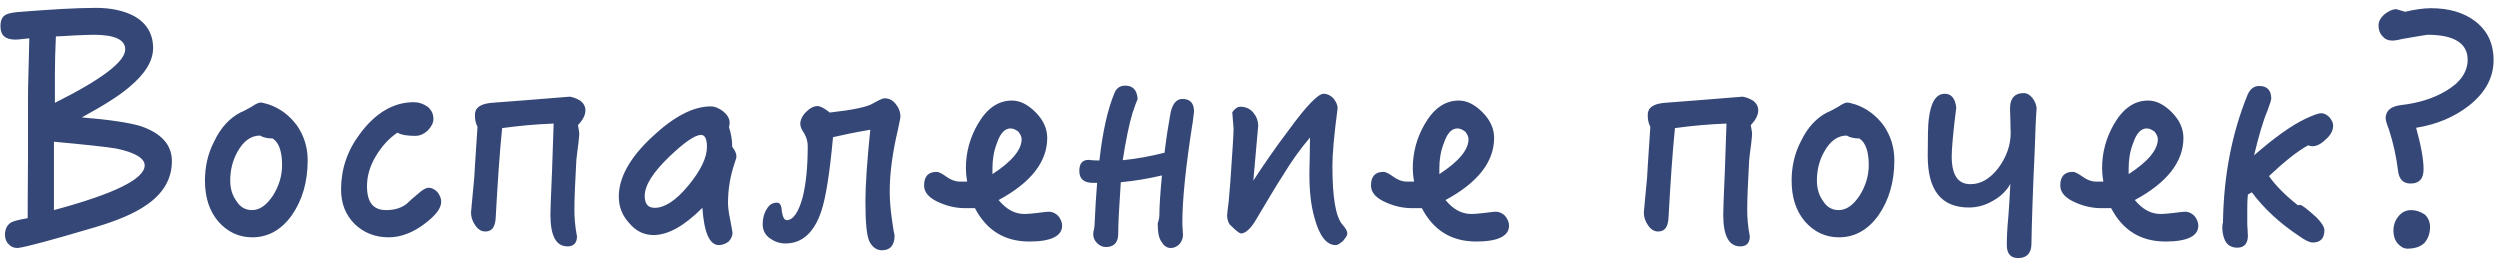 <?xml version="1.0" encoding="UTF-8"?>
<svg width="270px" height="28px" viewBox="0 0 270 28" version="1.1" xmlns="http://www.w3.org/2000/svg" xmlns:xlink="http://www.w3.org/1999/xlink">
    <!-- Generator: Sketch 40.3 (33839) - http://www.bohemiancoding.com/sketch -->
    <title>Воспаление почек?</title>
    <desc>Created with Sketch.</desc>
    <defs></defs>
    <g id="Page-1" stroke="none" stroke-width="1" fill="none" fill-rule="evenodd">
        <g id="Desktop" transform="translate(-341, -195)" fill="#354777">
            <g id="Group-4" transform="translate(334, 189)">
                <path d="M25.565,23.405 C25.565,21.655 24.445,20.395 22.205,19.625 C20.945,19.24 18.81,18.925 15.835,18.68 C18.215,17.385 19.93,16.3 20.98,15.39 C22.66,13.99 23.535,12.59 23.535,11.19 C23.535,9.65 22.835,8.495 21.47,7.725 C20.385,7.165 19.02,6.85 17.375,6.85 C15.205,6.85 12.37,7.025 8.87,7.305 C8.205,7.375 7.785,7.48 7.575,7.62 C7.225,7.83 7.05,8.215 7.05,8.845 C7.05,9.825 7.575,10.28 8.695,10.28 C8.765,10.28 9.255,10.245 10.165,10.14 C10.165,10.21 10.13,11.155 10.095,13.045 C10.025,14.97 10.025,16.16 10.025,16.65 L10.025,22.845 C9.99,26.765 9.99,29.005 9.99,29.565 C9.15,29.705 8.555,29.845 8.205,30.02 C7.75,30.3 7.54,30.755 7.54,31.35 C7.54,31.735 7.645,32.085 7.925,32.365 C8.17,32.645 8.485,32.785 8.905,32.785 C9.815,32.68 12.65,31.91 17.375,30.51 C19.72,29.81 21.505,29.04 22.73,28.2 C24.62,26.94 25.565,25.33 25.565,23.405 L25.565,23.405 Z M20.525,11.33 C20.525,12.66 17.97,14.585 12.93,17.105 L12.93,13.885 C12.93,12.835 12.965,11.54 13.035,9.93 C13.28,9.93 13.945,9.895 15.065,9.825 C15.905,9.79 16.57,9.755 17.13,9.755 C19.37,9.755 20.525,10.28 20.525,11.33 L20.525,11.33 Z M22.625,23.86 C22.625,25.33 19.335,26.94 12.825,28.69 L12.825,21.305 C16.255,21.62 18.495,21.865 19.545,22.04 C21.575,22.46 22.625,23.09 22.625,23.86 L22.625,23.86 Z M40.23,23.3 C40.23,21.935 39.845,20.675 39.075,19.555 C38.27,18.47 37.255,17.7 36.03,17.28 C35.54,17.14 35.26,17.07 35.19,17.07 C34.91,17.07 34.595,17.245 34.175,17.525 C33.685,17.805 33.3,18.015 33.02,18.12 C31.83,18.715 30.85,19.765 30.15,21.235 C29.45,22.565 29.135,24 29.135,25.505 C29.135,27.29 29.59,28.76 30.57,29.915 C31.55,31.035 32.775,31.63 34.245,31.63 C35.925,31.63 37.36,30.86 38.515,29.25 C39.635,27.64 40.23,25.68 40.23,23.3 L40.23,23.3 Z M37.465,23.825 C37.465,25.015 37.115,26.1 36.485,27.115 C35.785,28.165 35.05,28.69 34.21,28.69 C33.51,28.69 32.95,28.375 32.53,27.71 C32.075,27.08 31.865,26.345 31.865,25.505 C31.865,24.385 32.11,23.335 32.67,22.355 C33.3,21.235 34.105,20.64 35.085,20.64 C35.435,20.85 35.89,20.955 36.45,20.955 C37.115,21.375 37.465,22.355 37.465,23.825 L37.465,23.825 Z M54.65,27.78 C54.65,27.43 54.51,27.08 54.23,26.73 C53.95,26.45 53.635,26.275 53.285,26.275 C53.005,26.275 52.585,26.52 52.095,26.975 C51.675,27.325 51.255,27.675 50.905,28.025 C50.31,28.48 49.575,28.69 48.7,28.69 C47.3,28.69 46.635,27.85 46.635,26.1 C46.635,25.015 46.95,23.93 47.58,22.88 C48.21,21.83 48.98,20.955 49.925,20.325 C50.345,20.57 50.975,20.675 51.85,20.675 C52.305,20.675 52.76,20.5 53.215,20.08 C53.6,19.66 53.81,19.275 53.81,18.855 C53.81,18.295 53.6,17.875 53.18,17.525 C52.725,17.21 52.235,17.035 51.71,17.035 C49.505,17.035 47.545,18.19 45.865,20.465 C44.5,22.285 43.835,24.28 43.835,26.45 C43.835,27.99 44.325,29.215 45.305,30.195 C46.285,31.14 47.51,31.63 48.98,31.63 C50.31,31.63 51.675,31.105 53.005,30.055 C54.09,29.215 54.65,28.48 54.65,27.78 L54.65,27.78 Z M70.225,17.91 C70.225,17.525 70.05,17.175 69.7,16.895 C69.315,16.65 68.93,16.51 68.545,16.44 C64.975,16.72 62.14,16.965 60.11,17.105 C58.885,17.21 58.29,17.63 58.29,18.4 C58.29,18.89 58.36,19.31 58.57,19.695 C58.325,23.3 58.22,25.12 58.22,25.19 C57.975,27.71 57.87,28.97 57.87,28.97 C57.87,29.425 58.01,29.88 58.325,30.335 C58.64,30.79 58.99,31 59.41,31 C60.11,31 60.46,30.545 60.53,29.6 C60.74,25.82 60.95,22.565 61.23,19.835 C63.015,19.59 64.87,19.415 66.795,19.345 C66.795,19.45 66.725,21.165 66.62,24.455 C66.48,27.395 66.445,28.97 66.445,29.18 C66.445,31.455 67.04,32.61 68.3,32.61 C68.965,32.61 69.315,32.225 69.315,31.525 C69.105,30.475 69.035,29.495 69.035,28.655 C69.035,27.535 69.105,25.75 69.245,23.3 C69.28,22.915 69.35,22.355 69.455,21.585 C69.525,20.955 69.56,20.605 69.56,20.465 C69.56,20.255 69.49,19.94 69.42,19.52 C69.945,18.96 70.225,18.435 70.225,17.91 L70.225,17.91 Z M86.535,22.88 C86.535,22.565 86.36,22.215 86.08,21.865 C86.08,21.06 85.94,20.36 85.73,19.73 C85.765,19.59 85.8,19.415 85.8,19.24 C85.8,18.82 85.555,18.4 85.135,18.05 C84.68,17.7 84.225,17.49 83.77,17.49 C81.845,17.49 79.745,18.61 77.435,20.78 C75.02,23.02 73.83,25.19 73.83,27.22 C73.83,28.305 74.18,29.25 74.95,30.09 C75.685,30.965 76.56,31.385 77.575,31.385 C79.15,31.385 80.9,30.405 82.86,28.445 C83.035,31.105 83.63,32.47 84.645,32.47 C84.995,32.47 85.345,32.33 85.66,32.12 C85.94,31.84 86.115,31.49 86.115,31.14 C86.115,31.035 86.01,30.615 85.87,29.775 C85.695,28.97 85.625,28.34 85.625,27.92 C85.625,26.52 85.835,25.12 86.325,23.65 C86.465,23.265 86.535,23.02 86.535,22.88 L86.535,22.88 Z M83.35,21.865 C83.35,23.055 82.65,24.455 81.32,26.065 C79.99,27.675 78.765,28.445 77.715,28.445 C76.98,28.445 76.63,28.025 76.63,27.15 C76.63,26.03 77.505,24.63 79.29,22.915 C80.9,21.375 82.055,20.57 82.72,20.57 C83.14,20.57 83.35,21.025 83.35,21.865 L83.35,21.865 Z M104.245,18.61 C104.245,18.085 104.07,17.63 103.72,17.21 C103.405,16.825 103.02,16.615 102.53,16.615 C102.32,16.615 101.9,16.825 101.27,17.175 C100.64,17.56 99.1,17.875 96.615,18.155 C96.055,17.7 95.6,17.455 95.285,17.455 C94.9,17.455 94.48,17.665 94.06,18.085 C93.64,18.505 93.43,18.96 93.43,19.38 C93.43,19.66 93.57,20.01 93.85,20.395 C94.095,20.815 94.235,21.27 94.235,21.795 C94.235,23.965 94.06,25.75 93.71,27.22 C93.255,28.935 92.66,29.775 91.96,29.775 C91.68,29.775 91.47,29.355 91.4,28.445 C91.33,28.095 91.19,27.885 90.91,27.885 C90.42,27.885 90.07,28.13 89.825,28.55 C89.51,29.04 89.37,29.6 89.37,30.195 C89.37,30.86 89.615,31.35 90.14,31.735 C90.63,32.085 91.19,32.295 91.82,32.295 C93.64,32.295 94.935,31.105 95.705,28.795 C96.195,27.325 96.615,24.665 96.965,20.815 C97.84,20.605 99.17,20.325 100.99,20.01 C100.64,23.44 100.465,26.03 100.465,27.78 C100.465,30.09 100.605,31.525 100.92,32.12 C101.235,32.715 101.69,33.03 102.25,33.03 C103.16,33.03 103.615,32.47 103.615,31.42 C103.475,30.79 103.405,30.23 103.335,29.74 C103.16,28.55 103.09,27.535 103.09,26.66 C103.09,24.77 103.37,22.565 103.965,20.045 C104.14,19.205 104.245,18.75 104.245,18.61 L104.245,18.61 Z M121.71,30.37 C121.71,30.02 121.57,29.67 121.29,29.32 C121.01,29.04 120.66,28.865 120.31,28.865 C120.03,28.865 119.575,28.935 118.98,29.005 C118.385,29.075 117.93,29.11 117.65,29.11 C116.6,29.11 115.69,28.62 114.85,27.605 C118.35,25.715 120.1,23.475 120.1,20.885 C120.1,19.905 119.68,18.96 118.84,18.12 C118,17.28 117.16,16.86 116.285,16.86 C114.78,16.86 113.555,17.735 112.575,19.45 C111.735,20.92 111.315,22.495 111.315,24.175 C111.315,24.525 111.35,25.015 111.455,25.61 L110.65,25.61 C110.16,25.61 109.705,25.435 109.215,25.085 C108.725,24.735 108.375,24.56 108.165,24.56 C107.255,24.56 106.8,25.05 106.8,26.03 C106.8,26.8 107.36,27.43 108.55,27.92 C109.46,28.305 110.335,28.48 111.245,28.48 L112.295,28.48 C113.555,30.895 115.515,32.085 118.175,32.085 C120.52,32.085 121.71,31.49 121.71,30.37 L121.71,30.37 Z M117.335,21.025 C117.335,22.18 116.285,23.44 114.185,24.805 L114.185,24.175 C114.185,23.23 114.325,22.32 114.675,21.445 C115.025,20.395 115.515,19.87 116.145,19.87 C116.425,19.87 116.705,20.01 116.985,20.22 C117.195,20.5 117.335,20.745 117.335,21.025 L117.335,21.025 Z M135.955,18.05 C135.955,17.14 135.535,16.685 134.695,16.685 C133.995,16.685 133.54,17.315 133.365,18.505 C133.19,19.45 132.98,20.78 132.77,22.495 C131.23,22.88 129.725,23.16 128.255,23.3 C128.605,21.06 128.955,19.38 129.305,18.225 C129.515,17.595 129.69,17.105 129.865,16.685 C129.795,15.74 129.375,15.25 128.535,15.25 C127.94,15.25 127.555,15.53 127.345,16.09 C126.645,17.77 126.085,20.185 125.735,23.335 C125.175,23.335 124.79,23.3 124.58,23.265 C123.88,23.265 123.565,23.685 123.565,24.455 C123.565,25.33 124.055,25.75 125.07,25.75 L125.49,25.75 C125.385,27.08 125.28,28.585 125.21,30.335 C125.21,30.44 125.175,30.615 125.14,30.825 C125.07,31.035 125.07,31.175 125.07,31.315 C125.07,31.665 125.21,31.98 125.49,32.26 C125.77,32.54 126.085,32.68 126.435,32.68 C127.275,32.68 127.73,32.225 127.765,31.35 C127.765,30.16 127.87,28.27 128.045,25.68 C129.55,25.54 131.02,25.295 132.49,24.945 C132.315,26.8 132.21,28.27 132.21,29.32 C132.21,29.425 132.175,29.565 132.14,29.775 C132.07,29.95 132.035,30.09 132.035,30.195 C132.035,31.035 132.14,31.665 132.42,32.085 C132.7,32.54 133.015,32.785 133.435,32.785 C133.785,32.785 134.1,32.645 134.38,32.365 C134.625,32.085 134.765,31.735 134.765,31.35 C134.765,31.28 134.73,31.105 134.73,30.755 C134.695,30.405 134.695,30.125 134.695,29.985 C134.695,27.64 135.045,24.035 135.815,19.17 C135.885,18.54 135.955,18.19 135.955,18.05 L135.955,18.05 Z M152.51,31.21 C152.51,30.965 152.335,30.65 152.02,30.3 C151.25,29.46 150.9,27.325 150.9,23.895 C150.9,22.67 151.075,20.605 151.46,17.7 C151.46,17.315 151.285,16.965 151.005,16.615 C150.69,16.3 150.34,16.125 149.955,16.125 C149.36,16.125 148.1,17.42 146.21,20.01 C144.67,22.04 143.41,23.895 142.36,25.505 C142.605,22.775 142.78,20.78 142.885,19.59 C142.885,19.03 142.675,18.54 142.325,18.12 C141.975,17.735 141.52,17.525 140.96,17.525 C140.645,17.525 140.365,17.735 140.085,18.12 C140.155,19.135 140.225,19.73 140.225,19.87 C140.225,20.5 140.12,22.075 139.945,24.63 L139.875,25.645 C139.84,26.17 139.77,26.87 139.7,27.745 C139.595,28.585 139.525,29.11 139.525,29.32 C139.56,29.81 139.7,30.195 139.98,30.405 C140.54,30.965 140.89,31.21 141.03,31.21 C141.52,31.21 142.115,30.685 142.745,29.565 C144.04,27.395 144.95,25.855 145.51,25.015 C146.42,23.51 147.4,22.11 148.485,20.85 C148.485,21.2 148.45,21.935 148.45,23.02 C148.415,24.14 148.415,24.735 148.415,24.875 C148.415,26.695 148.59,28.235 148.975,29.565 C149.5,31.49 150.27,32.47 151.25,32.47 C151.46,32.47 151.74,32.295 152.055,32.015 C152.335,31.665 152.51,31.42 152.51,31.21 L152.51,31.21 Z M169.975,30.37 C169.975,30.02 169.835,29.67 169.555,29.32 C169.275,29.04 168.925,28.865 168.575,28.865 C168.295,28.865 167.84,28.935 167.245,29.005 C166.65,29.075 166.195,29.11 165.915,29.11 C164.865,29.11 163.955,28.62 163.115,27.605 C166.615,25.715 168.365,23.475 168.365,20.885 C168.365,19.905 167.945,18.96 167.105,18.12 C166.265,17.28 165.425,16.86 164.55,16.86 C163.045,16.86 161.82,17.735 160.84,19.45 C160,20.92 159.58,22.495 159.58,24.175 C159.58,24.525 159.615,25.015 159.72,25.61 L158.915,25.61 C158.425,25.61 157.97,25.435 157.48,25.085 C156.99,24.735 156.64,24.56 156.43,24.56 C155.52,24.56 155.065,25.05 155.065,26.03 C155.065,26.8 155.625,27.43 156.815,27.92 C157.725,28.305 158.6,28.48 159.51,28.48 L160.56,28.48 C161.82,30.895 163.78,32.085 166.44,32.085 C168.785,32.085 169.975,31.49 169.975,30.37 L169.975,30.37 Z M165.6,21.025 C165.6,22.18 164.55,23.44 162.45,24.805 L162.45,24.175 C162.45,23.23 162.59,22.32 162.94,21.445 C163.29,20.395 163.78,19.87 164.41,19.87 C164.69,19.87 164.97,20.01 165.25,20.22 C165.46,20.5 165.6,20.745 165.6,21.025 L165.6,21.025 Z M196.89,17.91 C196.89,17.525 196.715,17.175 196.365,16.895 C195.98,16.65 195.595,16.51 195.21,16.44 C191.64,16.72 188.805,16.965 186.775,17.105 C185.55,17.21 184.955,17.63 184.955,18.4 C184.955,18.89 185.025,19.31 185.235,19.695 C184.99,23.3 184.885,25.12 184.885,25.19 C184.64,27.71 184.535,28.97 184.535,28.97 C184.535,29.425 184.675,29.88 184.99,30.335 C185.305,30.79 185.655,31 186.075,31 C186.775,31 187.125,30.545 187.195,29.6 C187.405,25.82 187.615,22.565 187.895,19.835 C189.68,19.59 191.535,19.415 193.46,19.345 C193.46,19.45 193.39,21.165 193.285,24.455 C193.145,27.395 193.11,28.97 193.11,29.18 C193.11,31.455 193.705,32.61 194.965,32.61 C195.63,32.61 195.98,32.225 195.98,31.525 C195.77,30.475 195.7,29.495 195.7,28.655 C195.7,27.535 195.77,25.75 195.91,23.3 C195.945,22.915 196.015,22.355 196.12,21.585 C196.19,20.955 196.225,20.605 196.225,20.465 C196.225,20.255 196.155,19.94 196.085,19.52 C196.61,18.96 196.89,18.435 196.89,17.91 L196.89,17.91 Z M211.59,23.3 C211.59,21.935 211.205,20.675 210.435,19.555 C209.63,18.47 208.615,17.7 207.39,17.28 C206.9,17.14 206.62,17.07 206.55,17.07 C206.27,17.07 205.955,17.245 205.535,17.525 C205.045,17.805 204.66,18.015 204.38,18.12 C203.19,18.715 202.21,19.765 201.51,21.235 C200.81,22.565 200.495,24 200.495,25.505 C200.495,27.29 200.95,28.76 201.93,29.915 C202.91,31.035 204.135,31.63 205.605,31.63 C207.285,31.63 208.72,30.86 209.875,29.25 C210.995,27.64 211.59,25.68 211.59,23.3 L211.59,23.3 Z M208.825,23.825 C208.825,25.015 208.475,26.1 207.845,27.115 C207.145,28.165 206.41,28.69 205.57,28.69 C204.87,28.69 204.31,28.375 203.89,27.71 C203.435,27.08 203.225,26.345 203.225,25.505 C203.225,24.385 203.47,23.335 204.03,22.355 C204.66,21.235 205.465,20.64 206.445,20.64 C206.795,20.85 207.25,20.955 207.81,20.955 C208.475,21.375 208.825,22.355 208.825,23.825 L208.825,23.825 Z M226.955,17.7 C226.92,17.315 226.78,16.93 226.5,16.58 C226.22,16.23 225.905,16.055 225.555,16.055 C224.61,16.055 224.12,16.58 224.085,17.595 C224.085,17.735 224.085,18.19 224.12,18.925 C224.12,19.73 224.155,20.185 224.155,20.325 C224.155,21.69 223.7,22.95 222.825,24.14 C221.915,25.33 220.9,25.89 219.815,25.89 C218.45,25.89 217.785,24.91 217.785,22.88 C217.785,22.11 217.925,20.36 218.275,17.63 C218.17,16.65 217.75,16.125 217.05,16.125 C216.07,16.125 215.51,17.07 215.3,18.925 C215.23,19.45 215.195,20.745 215.195,22.845 C215.195,26.555 216.665,28.41 219.64,28.41 C220.48,28.41 221.355,28.2 222.195,27.71 C223.035,27.255 223.7,26.625 224.12,25.855 C224.05,27.255 223.98,28.41 223.91,29.285 C223.77,30.72 223.735,31.735 223.735,32.435 C223.735,33.38 224.12,33.87 224.96,33.87 C225.87,33.87 226.36,33.38 226.395,32.4 C226.43,30.125 226.535,26.765 226.745,22.355 C226.815,20.045 226.885,18.505 226.955,17.7 L226.955,17.7 Z M244.42,30.37 C244.42,30.02 244.28,29.67 244,29.32 C243.72,29.04 243.37,28.865 243.02,28.865 C242.74,28.865 242.285,28.935 241.69,29.005 C241.095,29.075 240.64,29.11 240.36,29.11 C239.31,29.11 238.4,28.62 237.56,27.605 C241.06,25.715 242.81,23.475 242.81,20.885 C242.81,19.905 242.39,18.96 241.55,18.12 C240.71,17.28 239.87,16.86 238.995,16.86 C237.49,16.86 236.265,17.735 235.285,19.45 C234.445,20.92 234.025,22.495 234.025,24.175 C234.025,24.525 234.06,25.015 234.165,25.61 L233.36,25.61 C232.87,25.61 232.415,25.435 231.925,25.085 C231.435,24.735 231.085,24.56 230.875,24.56 C229.965,24.56 229.51,25.05 229.51,26.03 C229.51,26.8 230.07,27.43 231.26,27.92 C232.17,28.305 233.045,28.48 233.955,28.48 L235.005,28.48 C236.265,30.895 238.225,32.085 240.885,32.085 C243.23,32.085 244.42,31.49 244.42,30.37 L244.42,30.37 Z M240.045,21.025 C240.045,22.18 238.995,23.44 236.895,24.805 L236.895,24.175 C236.895,23.23 237.035,22.32 237.385,21.445 C237.735,20.395 238.225,19.87 238.855,19.87 C239.135,19.87 239.415,20.01 239.695,20.22 C239.905,20.5 240.045,20.745 240.045,21.025 L240.045,21.025 Z M258.98,19.555 C258.98,19.275 258.84,18.96 258.56,18.645 C258.28,18.365 257.965,18.225 257.685,18.225 C257.405,18.225 256.81,18.435 255.935,18.855 C254.465,19.555 252.61,20.885 250.44,22.775 C250.93,20.745 251.385,19.135 251.875,17.98 C252.155,17.245 252.295,16.79 252.295,16.65 C252.295,15.74 251.84,15.285 251,15.285 C250.44,15.285 250.02,15.6 249.74,16.23 C248.025,20.43 247.15,25.05 247.08,30.055 C247.01,30.23 247.01,30.405 247.01,30.58 C247.01,31 247.08,31.385 247.22,31.77 C247.43,32.4 247.92,32.75 248.62,32.75 C249.39,32.75 249.775,32.295 249.775,31.42 C249.775,31.35 249.74,31.14 249.74,30.79 C249.705,30.44 249.705,30.195 249.705,29.985 L249.705,28.69 C249.705,28.2 249.705,27.64 249.775,27.01 C250.02,26.87 250.16,26.8 250.195,26.765 C251.525,28.55 253.24,30.125 255.305,31.49 C255.935,31.945 256.425,32.19 256.775,32.19 C257.615,32.19 258.035,31.735 258.035,30.86 C258.035,30.51 257.72,30.02 257.16,29.46 C256.18,28.585 255.62,28.13 255.41,28.13 C255.34,28.13 255.235,28.165 255.165,28.165 C253.8,27.08 252.75,26.03 252.05,25.015 C253.73,23.44 255.13,22.32 256.285,21.69 C256.425,21.76 256.565,21.795 256.74,21.795 C257.195,21.795 257.685,21.55 258.175,21.06 C258.7,20.605 258.98,20.115 258.98,19.555 L258.98,19.555 Z M276.305,12.485 C276.305,10.7 275.64,9.3 274.31,8.285 C273.12,7.375 271.51,6.885 269.55,6.885 C268.745,6.885 267.8,7.025 266.75,7.27 C266.155,7.095 265.84,6.99 265.805,6.99 C265.385,6.99 264.965,7.2 264.51,7.55 C264.09,7.935 263.88,8.32 263.88,8.74 C263.88,9.23 264.02,9.615 264.3,9.895 C264.58,10.245 264.93,10.385 265.42,10.385 C265.525,10.385 265.875,10.35 266.435,10.21 C268.115,9.93 269.025,9.755 269.165,9.755 C272.035,9.755 273.505,10.665 273.505,12.45 C273.505,13.78 272.7,14.935 271.125,15.845 C269.76,16.65 268.15,17.14 266.295,17.35 C265.175,17.49 264.65,17.98 264.65,18.785 C264.65,18.96 264.755,19.345 265,19.975 C265.49,21.48 265.805,22.95 265.98,24.385 C266.085,25.365 266.54,25.82 267.345,25.82 C268.255,25.82 268.745,25.33 268.745,24.28 C268.745,23.195 268.465,21.69 267.94,19.8 C270.145,19.45 272.07,18.645 273.68,17.385 C275.43,15.985 276.305,14.375 276.305,12.485 L276.305,12.485 Z M269.445,30.51 C269.445,29.95 269.235,29.495 268.85,29.145 C268.395,28.865 267.905,28.69 267.415,28.69 C266.82,28.69 266.365,28.935 266.015,29.39 C265.665,29.81 265.49,30.335 265.49,30.93 C265.49,31.455 265.63,31.91 265.945,32.295 C266.26,32.645 266.61,32.855 266.995,32.855 C267.8,32.855 268.43,32.645 268.85,32.225 C269.235,31.77 269.445,31.21 269.445,30.51 L269.445,30.51 Z" id="Воспаление-почек?"></path>
            </g>
        </g>
    </g>
</svg>